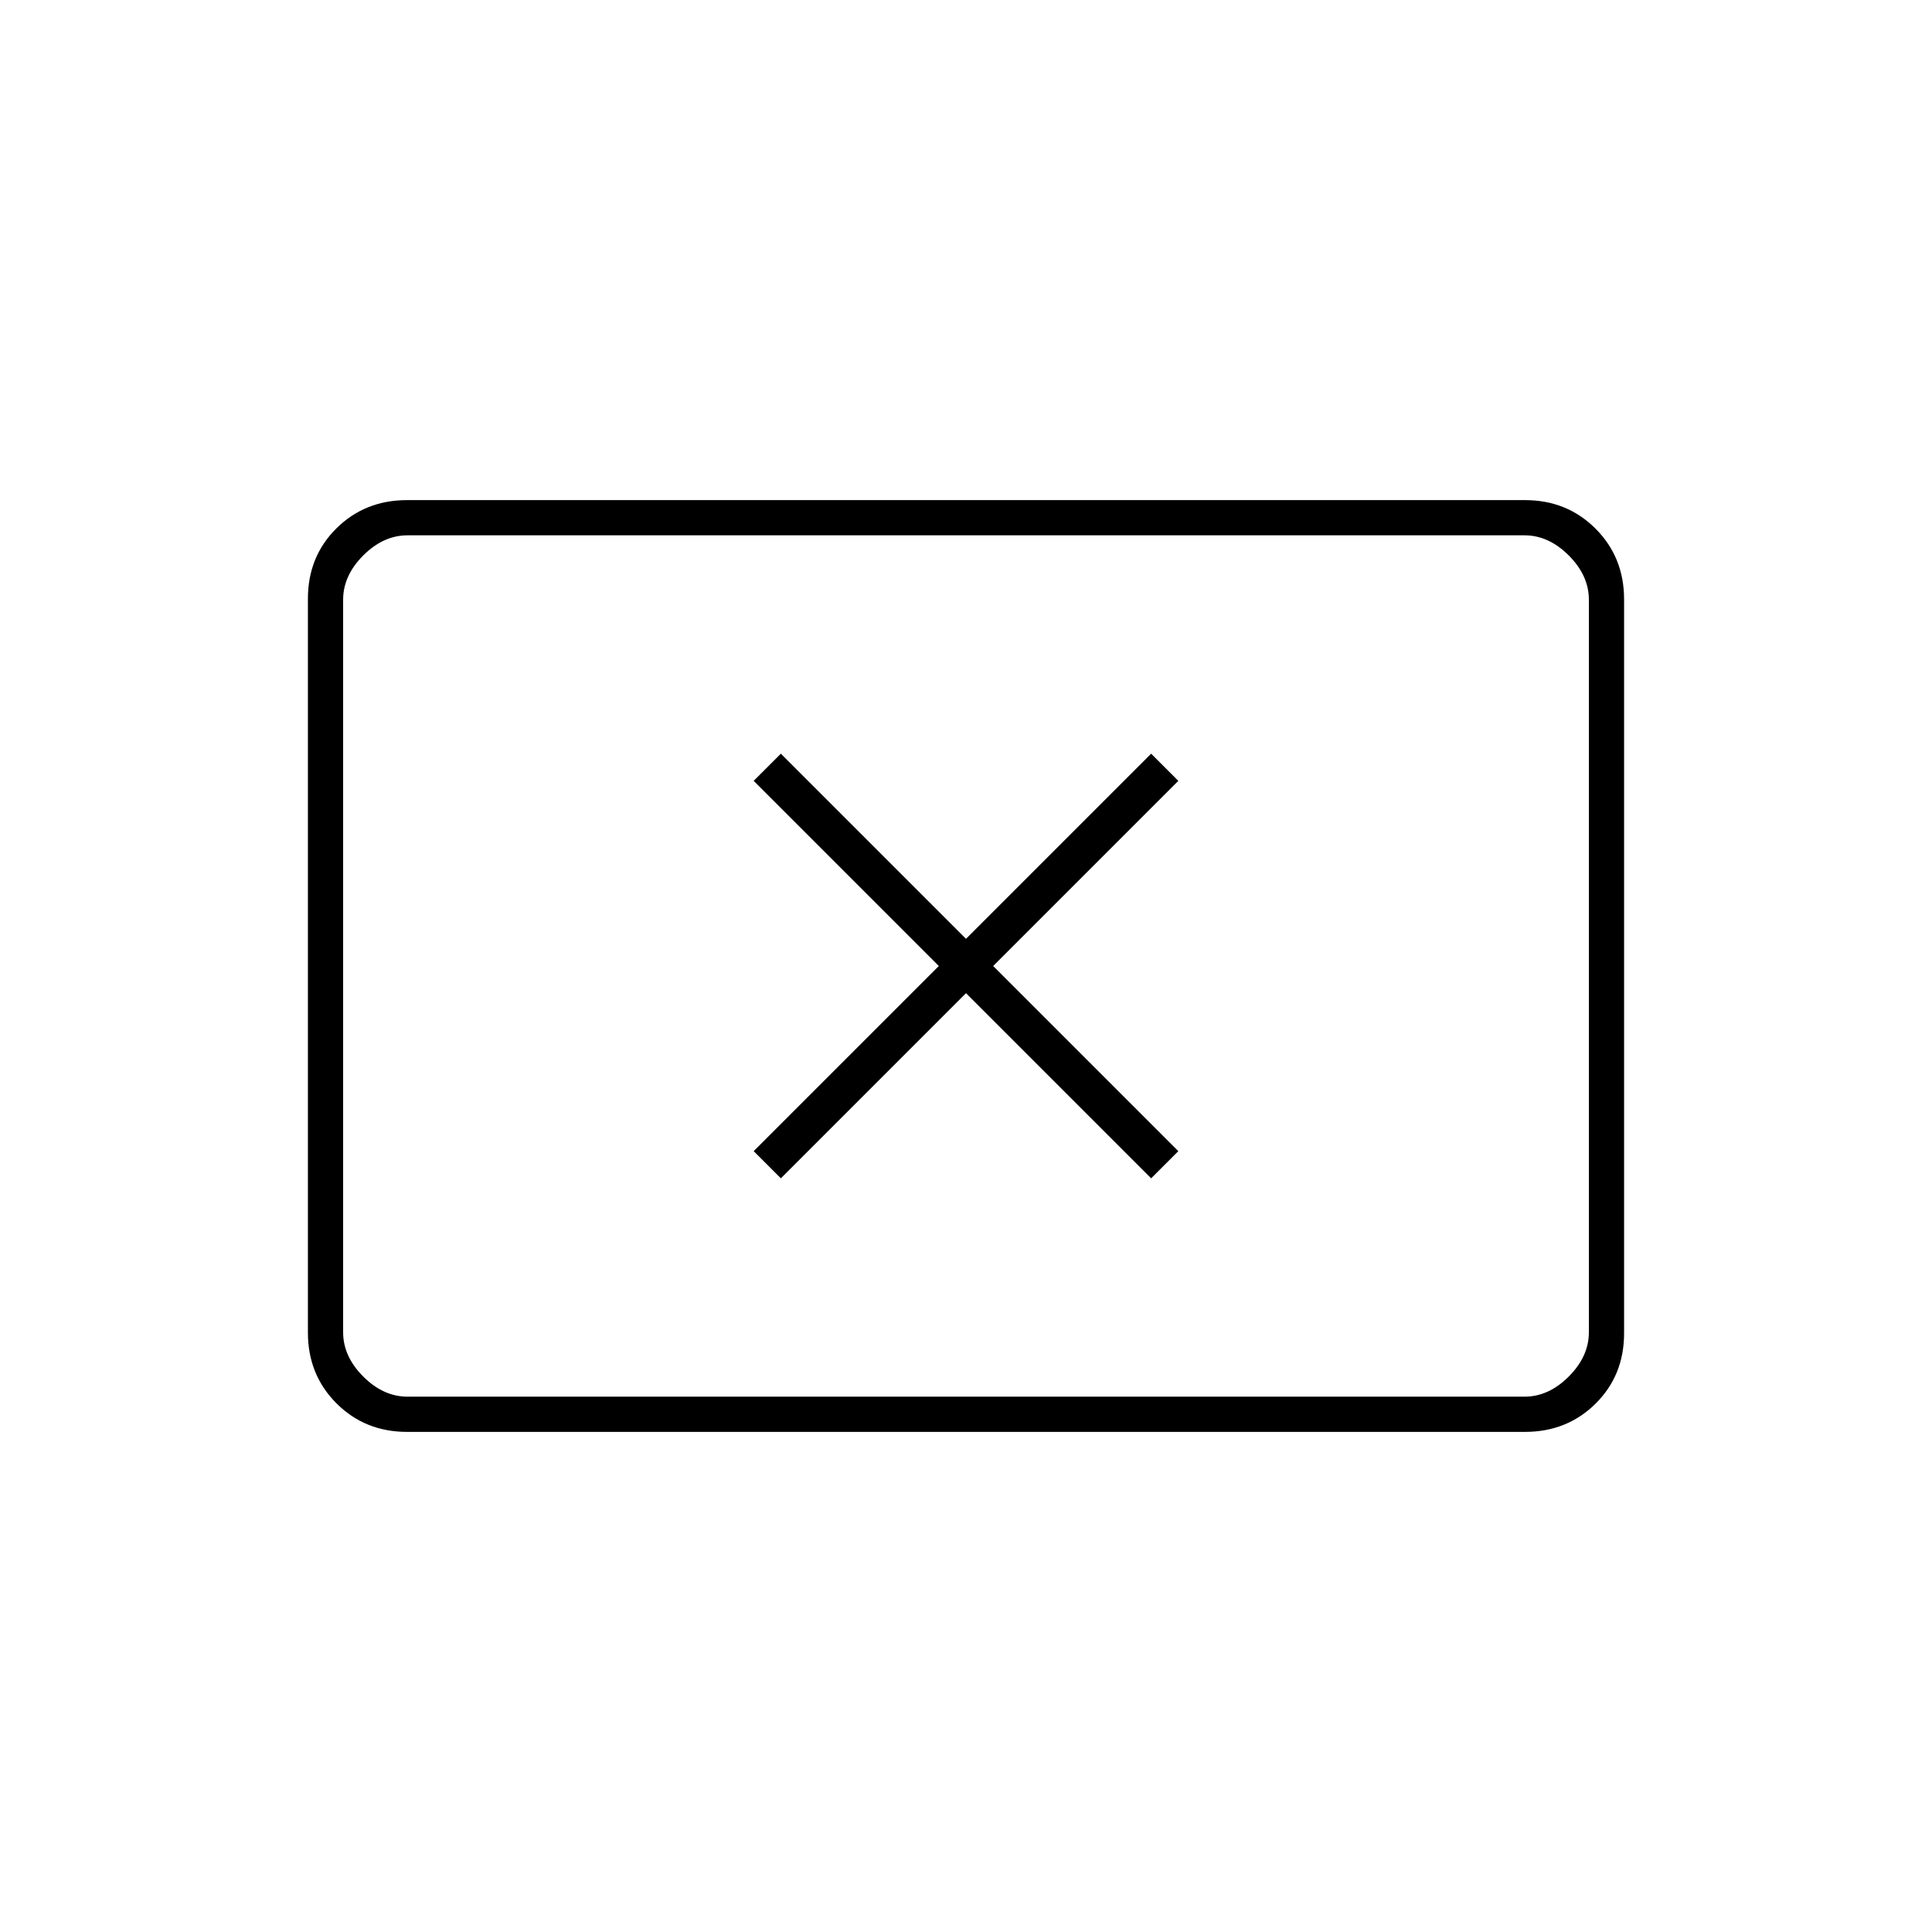 <svg xmlns="http://www.w3.org/2000/svg" height="20" viewBox="0 -960 960 960" width="20"><path d="m388-374.5 92-92 92 92 13.5-13.5-92-92 92-92-13.5-13.5-92 92-92-92-13.5 13.5 92 92-92 92 13.5 13.5Zm-185.72 126q-20.92 0-35.1-14.19Q153-276.89 153-297.84v-364.64q0-20.96 14.18-34.99 14.18-14.03 35.1-14.03h555.44q20.92 0 35.1 14.19Q807-683.11 807-662.16v364.64q0 20.96-14.18 34.99-14.18 14.03-35.1 14.03H202.28Zm.22-17.5h555q12 0 22-10t10-22v-364q0-12-10-22t-22-10h-555q-12 0-22 10t-10 22v364q0 12 10 22t22 10Zm-32 0v-428 428Z"/></svg>